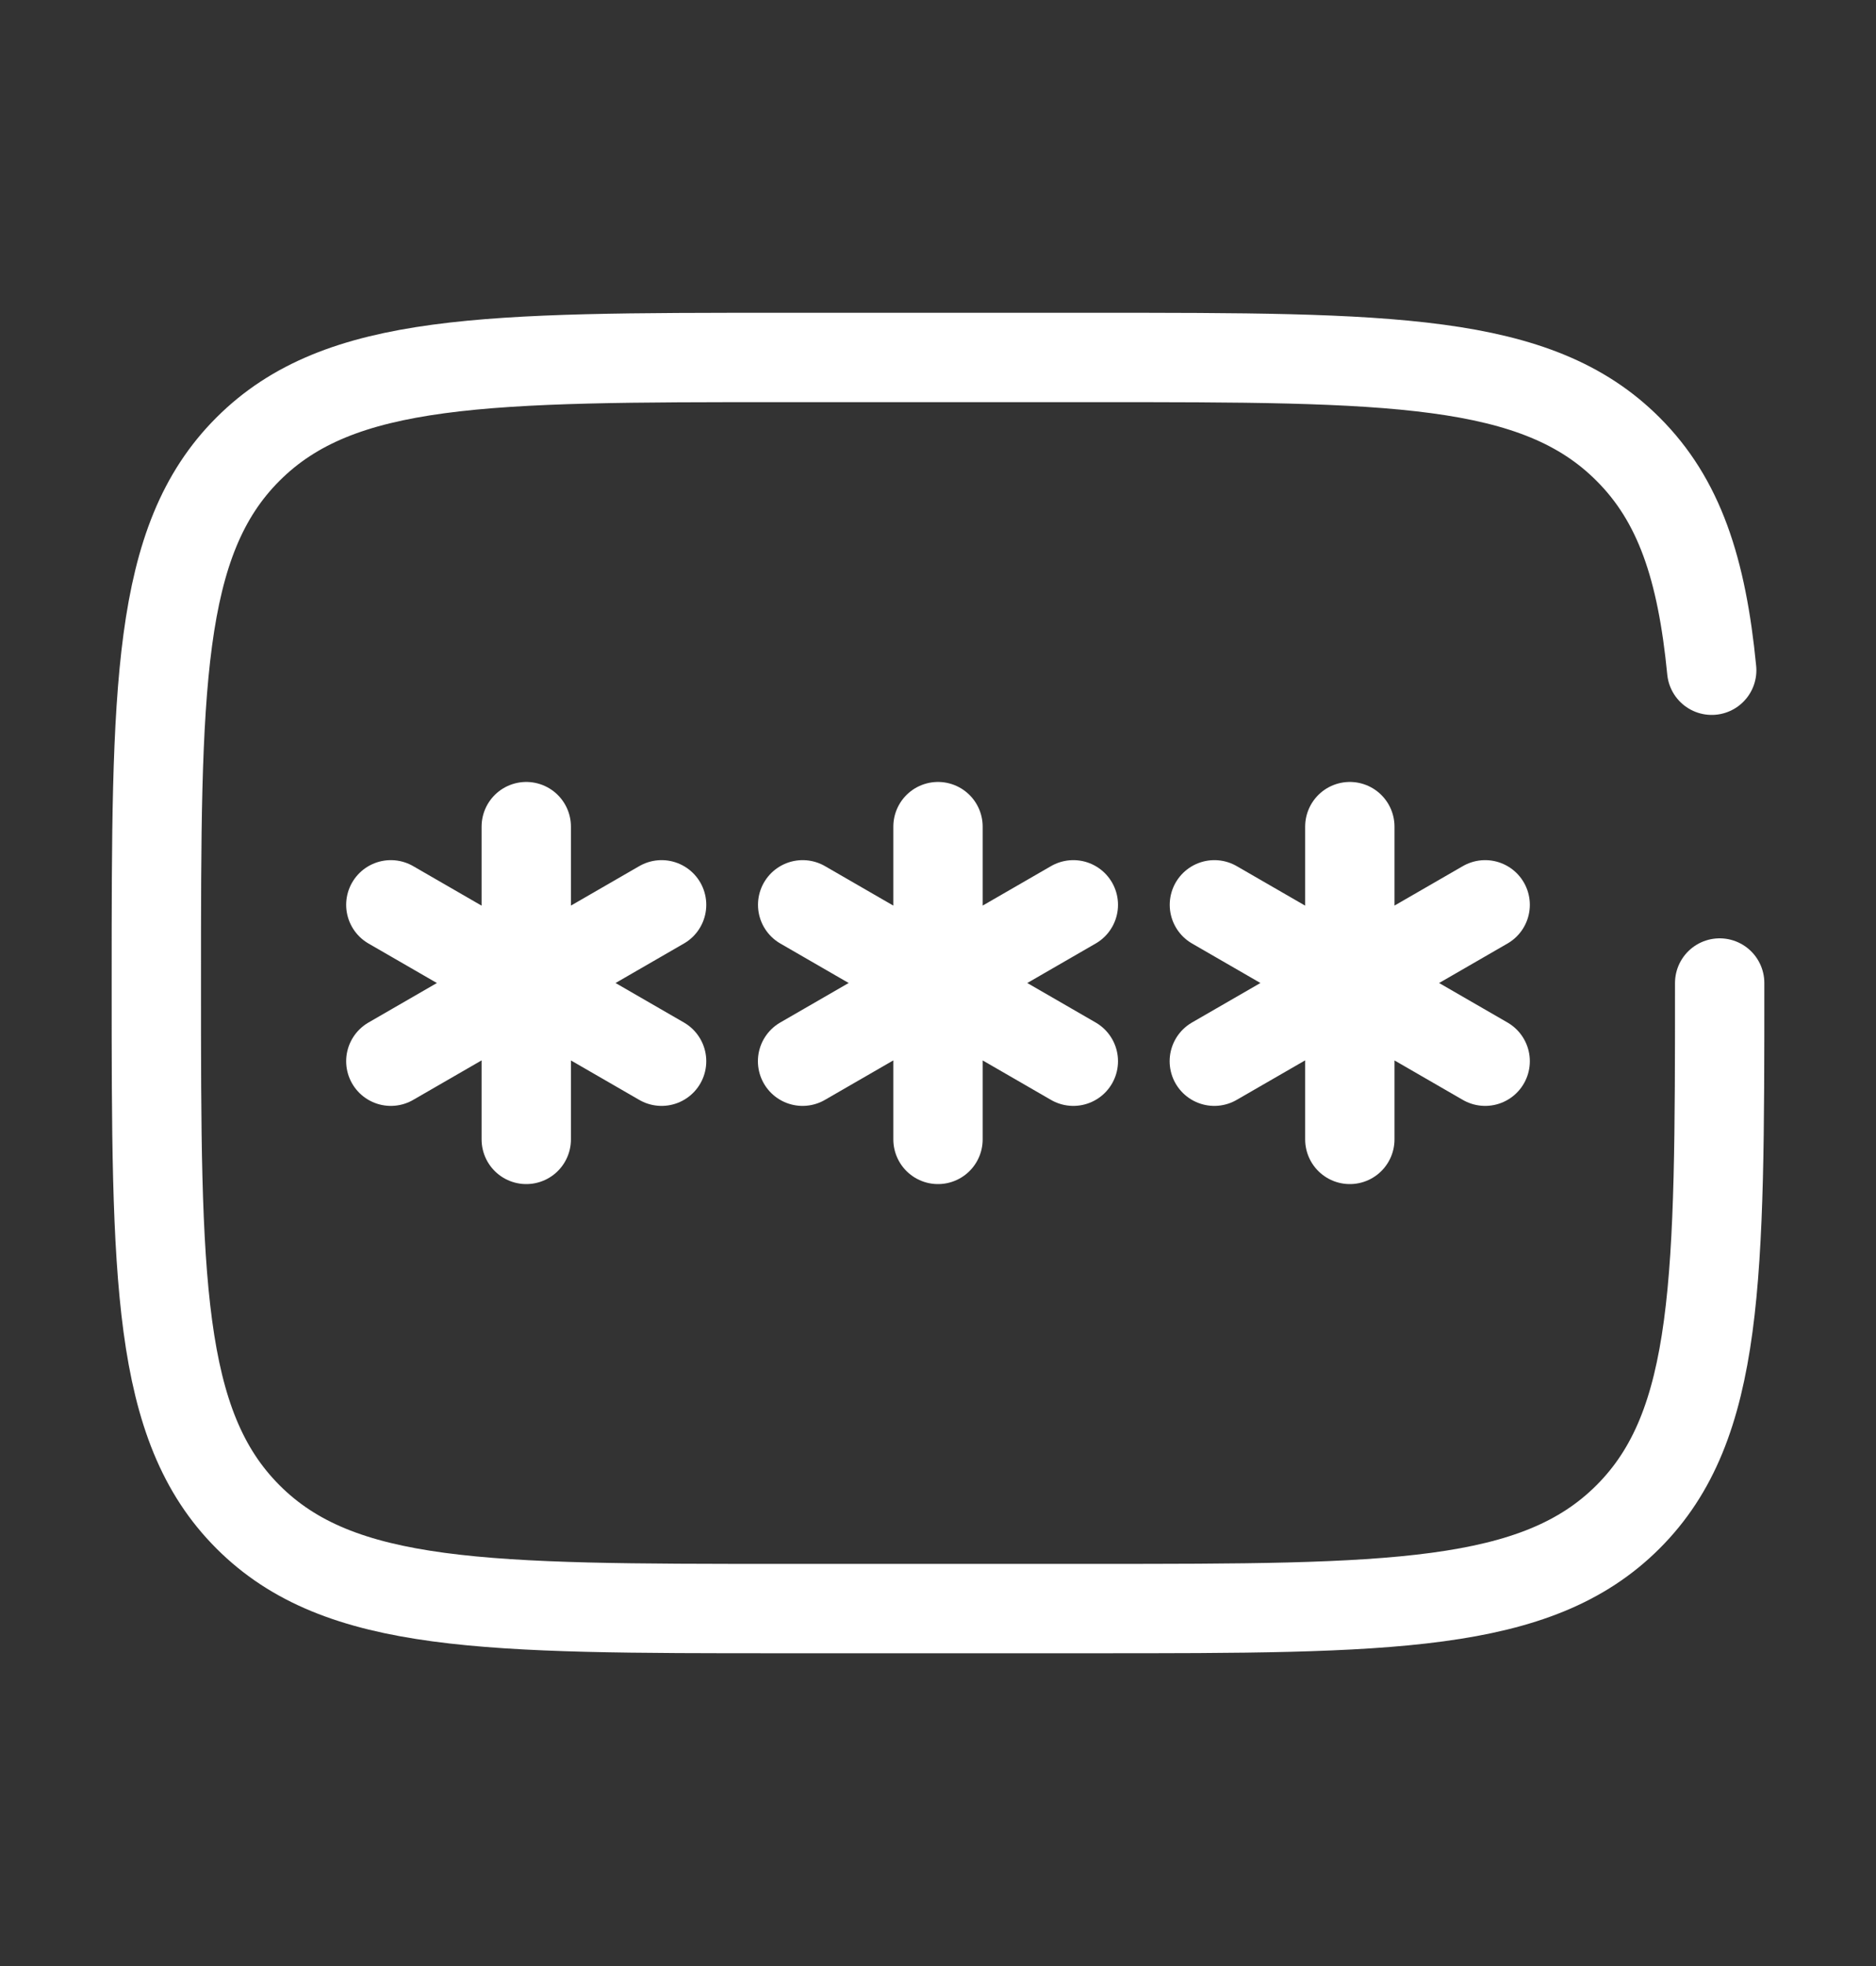 <svg width="21" height="22" viewBox="0 0 21 22" fill="none" xmlns="http://www.w3.org/2000/svg">
<rect x="0" y="0" width="21" height="22" fill="#333333" stroke="none"/>
<path d="M10.5 9.25V12.75M8.985 10.125L12.015 11.875M12.015 10.125L8.984 11.875M5.891 9.25V12.75M4.375 10.125L7.406 11.875M7.406 10.125L4.375 11.875M15.11 9.25V12.75M13.594 10.125L16.625 11.875M16.625 10.125L13.593 11.875M19.25 11C19.25 14.3 19.25 15.95 18.224 16.974C17.199 17.999 15.55 18 12.25 18H8.75C5.45 18 3.8 18 2.776 16.974C1.751 15.949 1.75 14.3 1.75 11C1.75 7.7 1.75 6.05 2.776 5.026C3.801 4.001 5.45 4 8.75 4H12.25C15.55 4 17.2 4 18.224 5.026C18.797 5.597 19.05 6.362 19.161 7.5" stroke="white" stroke-linecap="round"/>
</svg>
